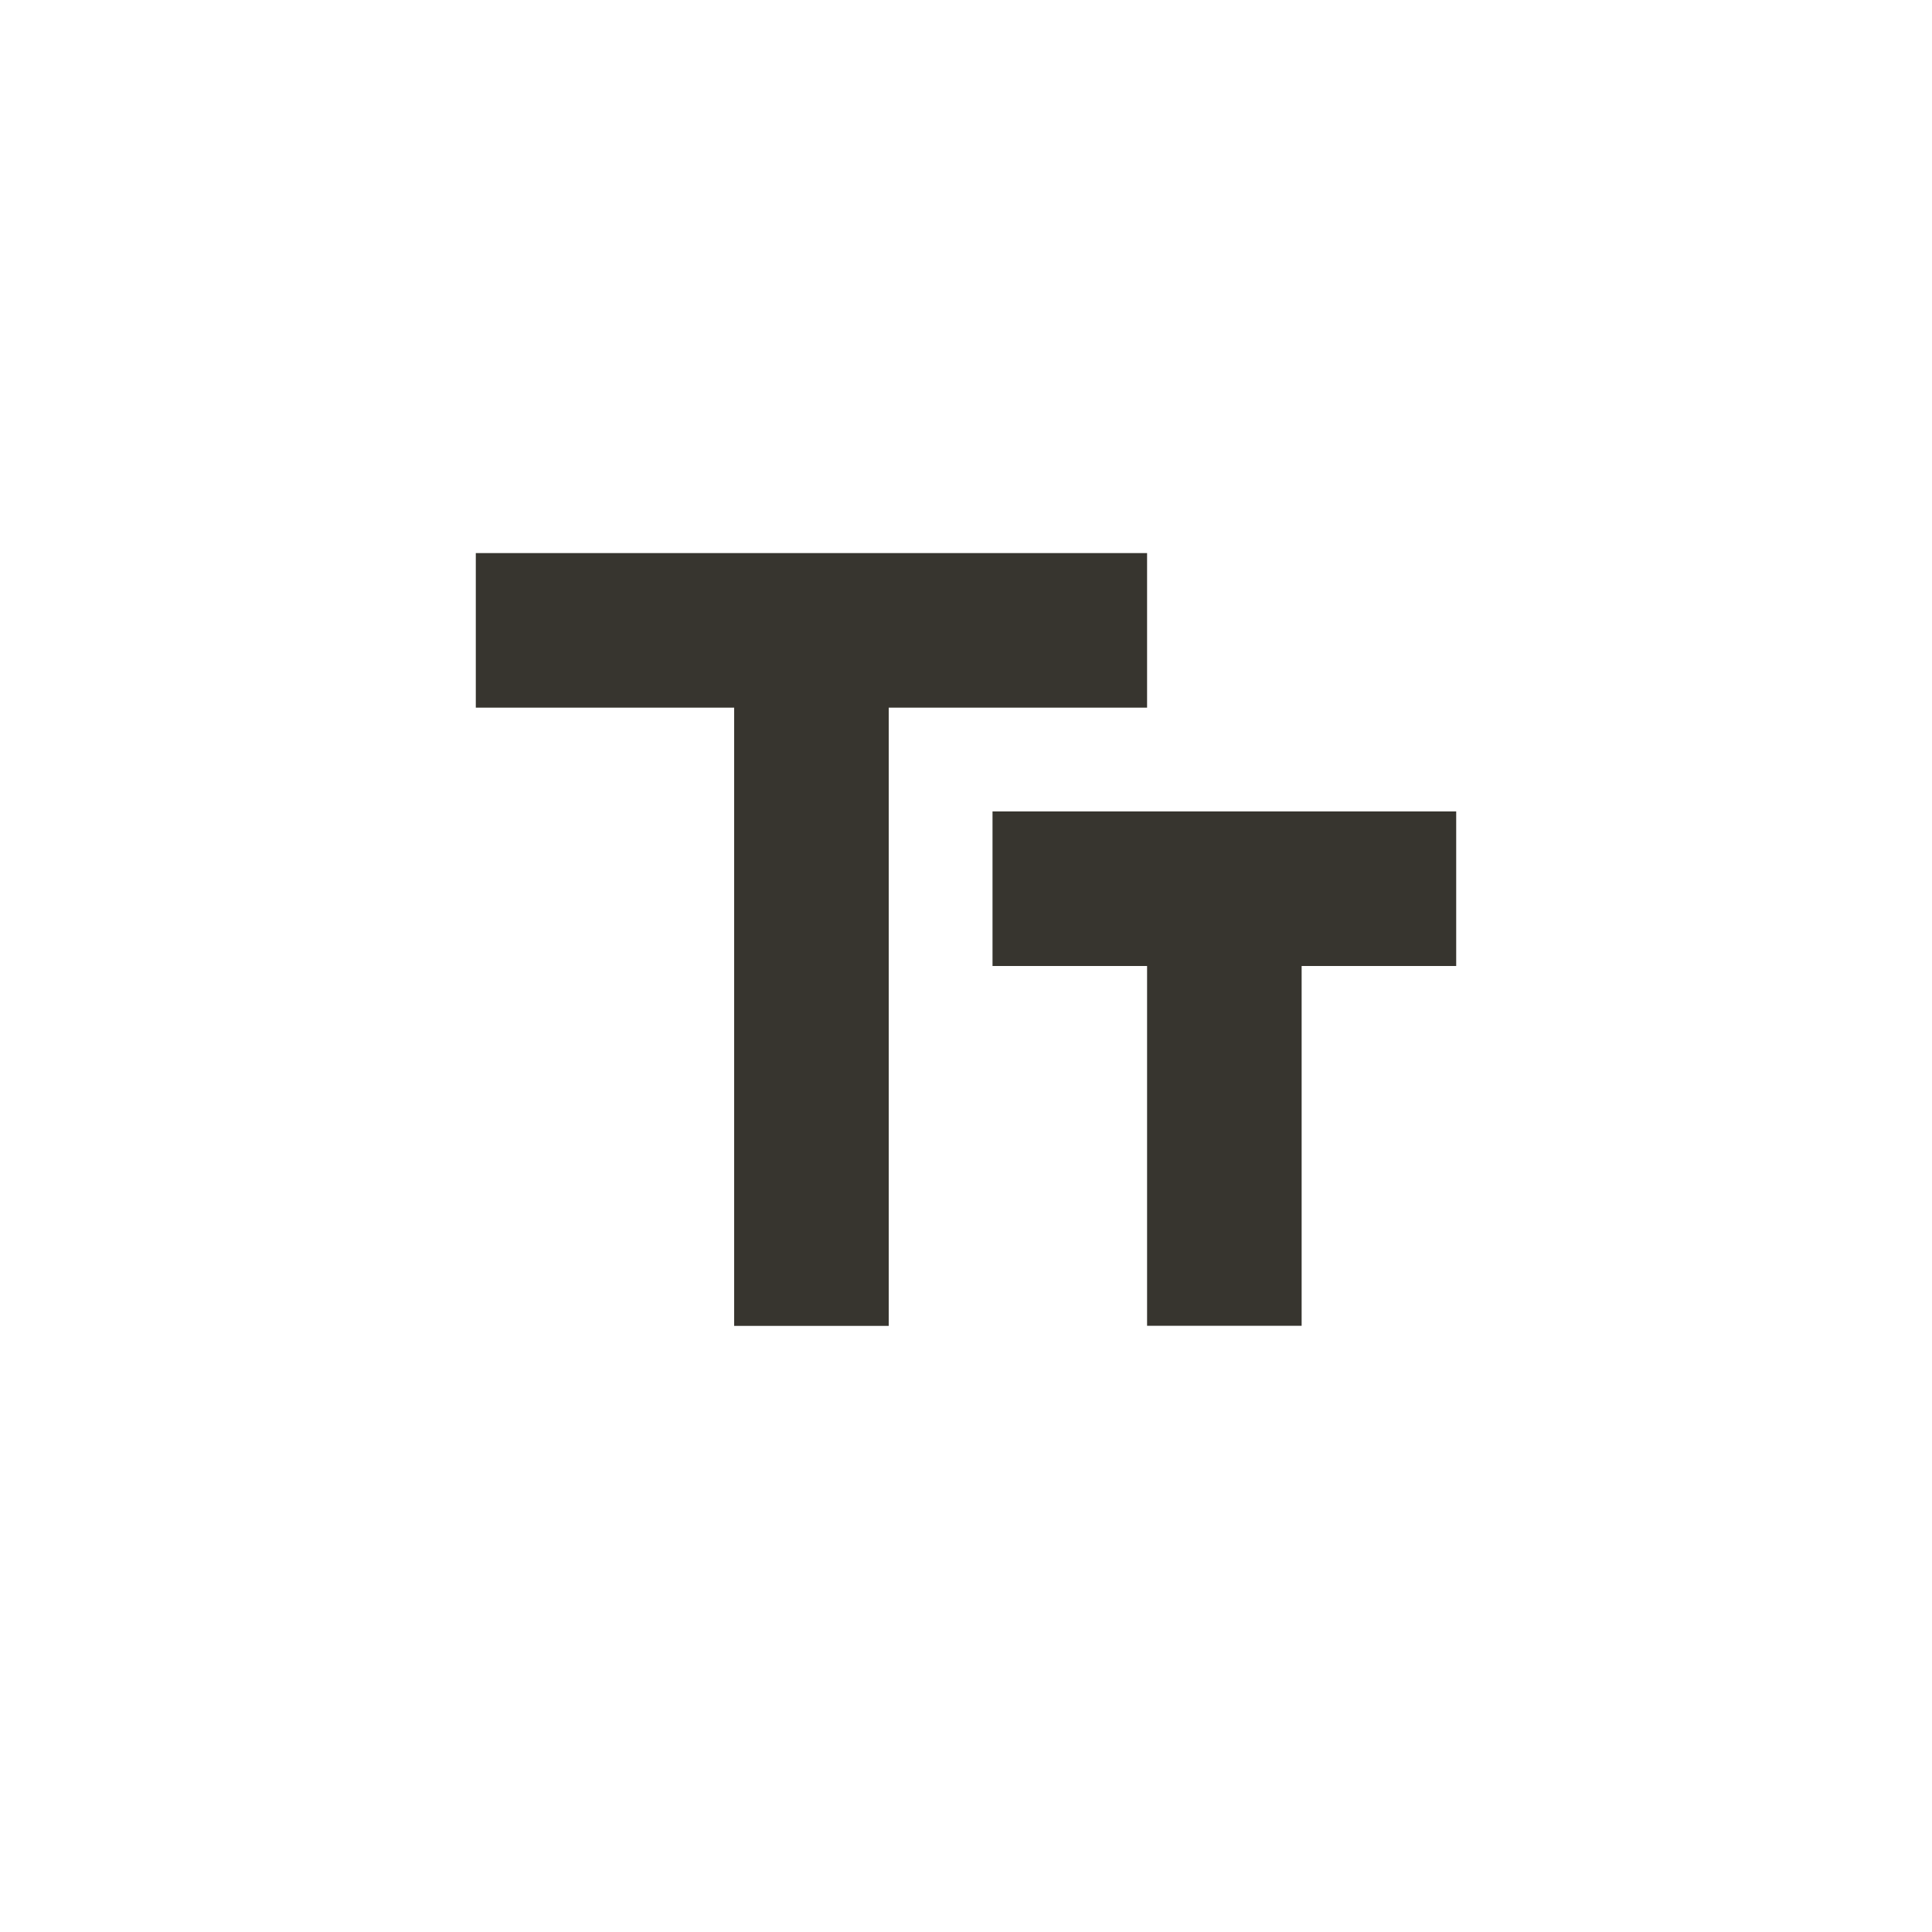 <!-- Generated by IcoMoon.io -->
<svg version="1.1" xmlns="http://www.w3.org/2000/svg" width="40" height="40" viewBox="0 0 40 40">
<title>mt-text_fields</title>
<path fill="#37352f" d="M30.149 16.8v3.2h-3.2v7.449h-3.2v-7.449h-3.2v-3.2h9.6zM9.849 11.451h13.9v3.2h-5.349v12.8h-3.2v-12.8h-5.349v-3.2z"></path>
</svg>
